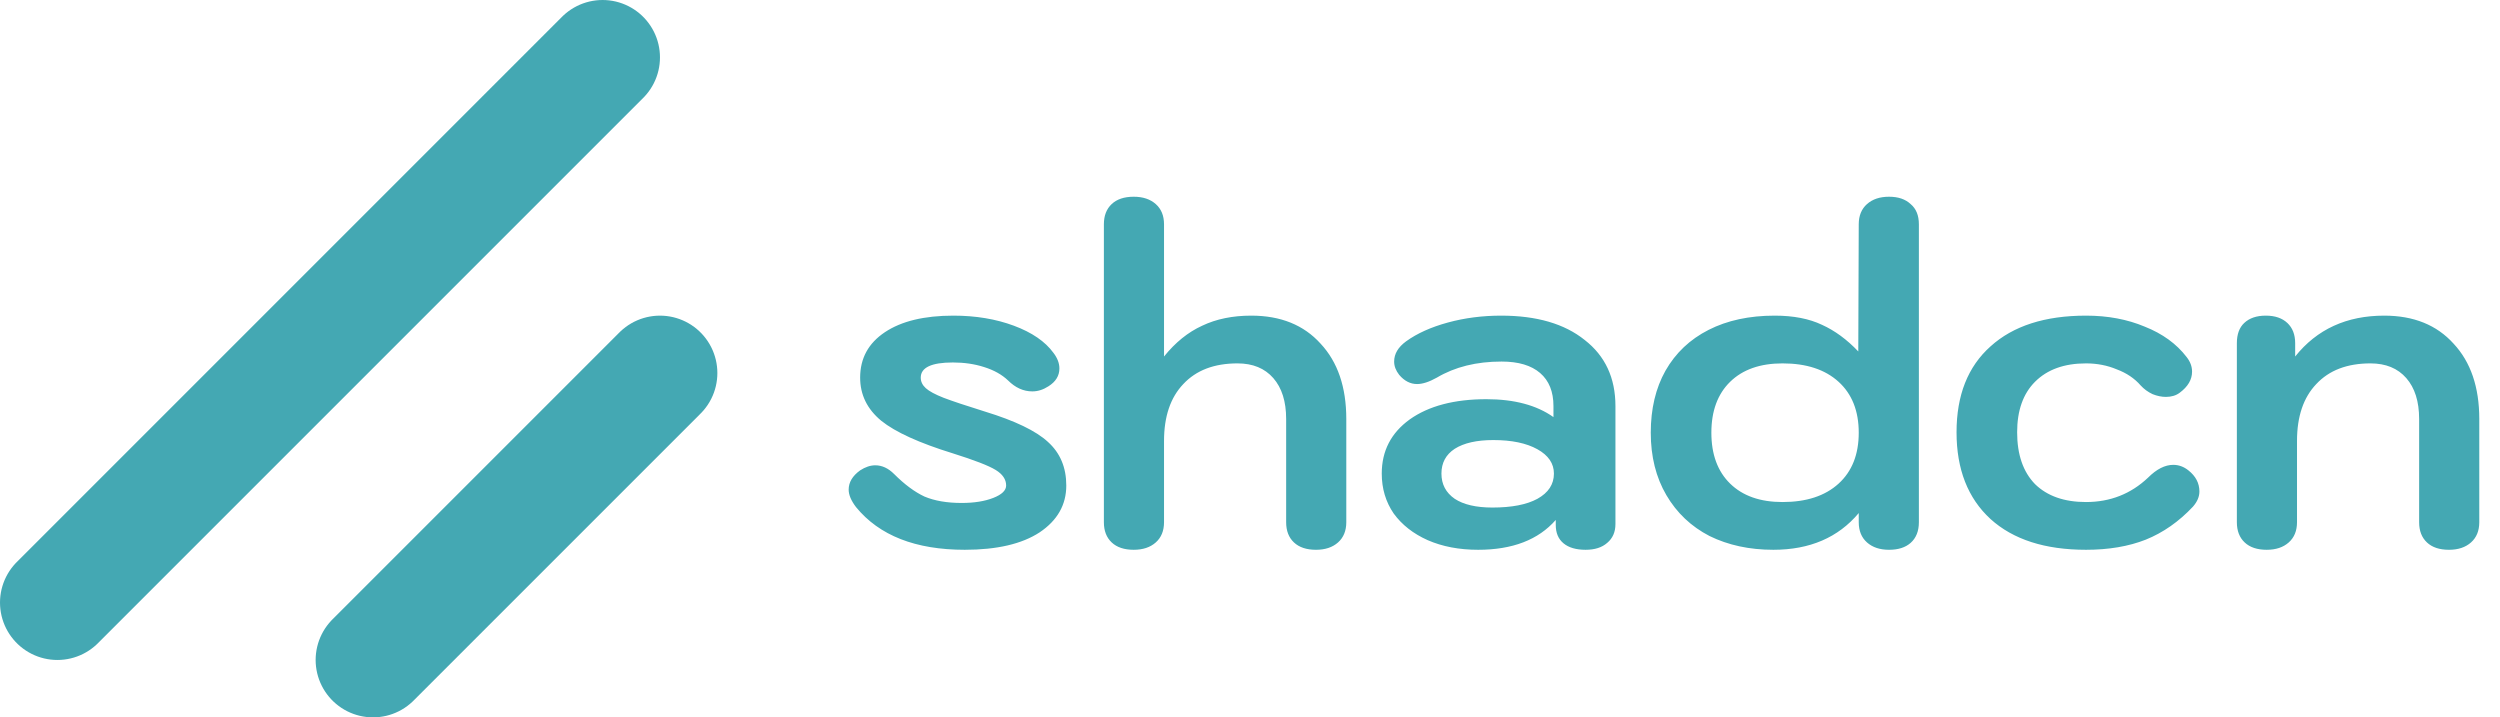 <svg width="697" height="200" viewBox="0 0 697 200" fill="none" xmlns="http://www.w3.org/2000/svg">
<path d="M184 104L104 184" stroke="#44A8B3" stroke-width="32" stroke-linecap="round" stroke-linejoin="round"/>
<path d="M168 16L16 168" stroke="#44A8B3" stroke-width="32" stroke-linecap="round" stroke-linejoin="round"/>
<path d="M268.992 153.28C255.253 153.28 245.141 149.312 238.656 141.376C237.291 139.584 236.608 137.963 236.608 136.512C236.608 134.464 237.675 132.672 239.808 131.136C241.259 130.197 242.667 129.728 244.032 129.728C245.909 129.728 247.659 130.539 249.28 132.16C252.181 135.061 254.997 137.152 257.728 138.432C260.544 139.627 264 140.224 268.096 140.224C271.595 140.224 274.539 139.755 276.928 138.816C279.317 137.877 280.512 136.725 280.512 135.36C280.512 133.653 279.531 132.203 277.568 131.008C275.605 129.813 271.637 128.277 265.664 126.4C256.277 123.499 249.621 120.469 245.696 117.312C241.771 114.069 239.808 110.059 239.808 105.28C239.808 99.904 242.112 95.68 246.72 92.608C251.328 89.536 257.685 88 265.792 88C272.021 88 277.653 88.939 282.688 90.816C287.723 92.693 291.392 95.211 293.696 98.368C294.805 99.819 295.36 101.269 295.36 102.72C295.36 104.768 294.336 106.432 292.288 107.712C290.837 108.651 289.344 109.12 287.808 109.12C285.333 109.12 283.072 108.096 281.024 106.048C279.317 104.427 277.099 103.189 274.368 102.336C271.723 101.483 268.821 101.056 265.664 101.056C259.691 101.056 256.704 102.464 256.704 105.28C256.704 106.389 257.173 107.371 258.112 108.224C259.051 109.077 260.715 109.973 263.104 110.912C265.579 111.851 269.419 113.131 274.624 114.752C282.987 117.312 288.832 120.128 292.16 123.2C295.573 126.272 297.28 130.325 297.28 135.36C297.28 140.736 294.805 145.088 289.856 148.416C284.907 151.659 277.952 153.28 268.992 153.28ZM316.083 153.28C313.438 153.28 311.39 152.597 309.939 151.232C308.488 149.867 307.763 147.989 307.763 145.6V62.528C307.763 60.139 308.488 58.261 309.939 56.896C311.39 55.531 313.438 54.848 316.083 54.848C318.643 54.848 320.691 55.531 322.227 56.896C323.763 58.261 324.531 60.139 324.531 62.528V99.392C327.688 95.467 331.23 92.608 335.155 90.816C339.08 88.939 343.646 88 348.851 88C357.043 88 363.486 90.603 368.179 95.808C372.958 100.928 375.347 107.925 375.347 116.8V145.6C375.347 147.989 374.579 149.867 373.043 151.232C371.507 152.597 369.459 153.28 366.899 153.28C364.254 153.28 362.206 152.597 360.755 151.232C359.304 149.867 358.579 147.989 358.579 145.6V116.8C358.579 111.936 357.384 108.139 354.995 105.408C352.606 102.677 349.278 101.312 345.011 101.312C338.526 101.312 333.491 103.232 329.907 107.072C326.323 110.827 324.531 116.117 324.531 122.944V145.6C324.531 147.989 323.763 149.867 322.227 151.232C320.691 152.597 318.643 153.28 316.083 153.28ZM412.113 153.28C406.822 153.28 402.129 152.384 398.033 150.592C394.022 148.8 390.865 146.325 388.561 143.168C386.342 139.925 385.233 136.213 385.233 132.032C385.233 125.717 387.836 120.683 393.041 116.928C398.332 113.173 405.457 111.296 414.417 111.296C422.182 111.296 428.412 112.96 433.105 116.288V113.216C433.105 109.205 431.868 106.133 429.393 104C426.918 101.867 423.334 100.8 418.641 100.8C411.644 100.8 405.628 102.293 400.593 105.28C398.46 106.475 396.625 107.072 395.089 107.072C393.212 107.072 391.548 106.219 390.097 104.512C389.158 103.317 388.689 102.08 388.689 100.8C388.689 98.667 389.798 96.789 392.017 95.168C395.089 92.949 398.972 91.2 403.665 89.92C408.358 88.64 413.308 88 418.513 88C428.412 88 436.177 90.261 441.809 94.784C447.526 99.221 450.385 105.365 450.385 113.216V146.112C450.385 148.331 449.617 150.08 448.081 151.36C446.63 152.64 444.625 153.28 442.065 153.28C439.42 153.28 437.372 152.683 435.921 151.488C434.47 150.293 433.745 148.587 433.745 146.368V144.96C428.881 150.507 421.67 153.28 412.113 153.28ZM416.081 141.504C421.457 141.504 425.638 140.693 428.625 139.072C431.697 137.365 433.233 135.019 433.233 132.032C433.233 129.216 431.697 126.955 428.625 125.248C425.553 123.541 421.457 122.688 416.337 122.688C411.729 122.688 408.145 123.499 405.585 125.12C403.11 126.741 401.873 129.045 401.873 132.032C401.873 135.019 403.11 137.365 405.585 139.072C408.06 140.693 411.558 141.504 416.081 141.504ZM494.409 153.28C487.753 153.28 481.822 152 476.617 149.44C471.497 146.795 467.486 142.997 464.585 138.048C461.684 133.099 460.233 127.296 460.233 120.64C460.233 113.984 461.598 108.224 464.329 103.36C467.145 98.411 471.156 94.613 476.361 91.968C481.566 89.323 487.71 88 494.793 88C499.998 88 504.393 88.853 507.977 90.56C511.561 92.181 514.932 94.656 518.089 97.984L518.217 62.528C518.217 60.139 518.985 58.261 520.521 56.896C522.057 55.531 524.105 54.848 526.665 54.848C529.225 54.848 531.23 55.531 532.681 56.896C534.217 58.176 534.985 60.053 534.985 62.528V145.6C534.985 148.075 534.217 149.995 532.681 151.36C531.23 152.64 529.225 153.28 526.665 153.28C524.105 153.28 522.057 152.597 520.521 151.232C518.985 149.867 518.217 147.989 518.217 145.6V143.04C512.5 149.867 504.564 153.28 494.409 153.28ZM496.969 139.968C503.625 139.968 508.83 138.261 512.585 134.848C516.34 131.435 518.217 126.699 518.217 120.64C518.217 114.581 516.34 109.845 512.585 106.432C508.83 103.019 503.625 101.312 496.969 101.312C490.74 101.312 485.876 103.019 482.377 106.432C478.878 109.845 477.129 114.581 477.129 120.64C477.129 126.699 478.878 131.435 482.377 134.848C485.876 138.261 490.74 139.968 496.969 139.968ZM581.579 153.28C570.144 153.28 561.27 150.421 554.955 144.704C548.64 138.901 545.483 130.837 545.483 120.512C545.483 110.187 548.64 102.208 554.955 96.576C561.27 90.859 570.144 88 581.579 88C587.638 88 593.099 89.024 597.963 91.072C602.912 93.035 606.795 95.851 609.611 99.52C610.635 100.8 611.147 102.165 611.147 103.616C611.147 105.835 609.995 107.797 607.691 109.504C606.667 110.272 605.387 110.656 603.851 110.656C602.656 110.656 601.419 110.4 600.139 109.888C598.859 109.291 597.75 108.48 596.811 107.456C595.104 105.493 592.886 104 590.155 102.976C587.51 101.867 584.651 101.312 581.579 101.312C575.52 101.312 570.784 103.019 567.371 106.432C564.043 109.76 562.379 114.453 562.379 120.512C562.379 126.741 564.043 131.563 567.371 134.976C570.784 138.304 575.52 139.968 581.579 139.968C588.32 139.968 594.08 137.707 598.859 133.184C601.248 130.795 603.595 129.6 605.899 129.6C607.435 129.6 608.843 130.112 610.123 131.136C612.171 132.757 613.195 134.72 613.195 137.024C613.195 138.475 612.598 139.883 611.403 141.248C607.478 145.429 603.083 148.501 598.219 150.464C593.44 152.341 587.894 153.28 581.579 153.28ZM631.958 153.28C629.313 153.28 627.265 152.597 625.814 151.232C624.363 149.867 623.638 147.989 623.638 145.6V95.68C623.638 93.205 624.321 91.328 625.686 90.048C627.137 88.683 629.142 88 631.702 88C634.262 88 636.267 88.683 637.718 90.048C639.169 91.413 639.894 93.291 639.894 95.68V99.392C645.953 91.797 654.23 88 664.726 88C672.918 88 679.361 90.603 684.054 95.808C688.833 100.928 691.222 107.925 691.222 116.8V145.6C691.222 147.989 690.454 149.867 688.918 151.232C687.382 152.597 685.334 153.28 682.774 153.28C680.129 153.28 678.081 152.597 676.63 151.232C675.179 149.867 674.454 147.989 674.454 145.6V116.8C674.454 111.936 673.259 108.139 670.87 105.408C668.481 102.677 665.153 101.312 660.886 101.312C654.401 101.312 649.366 103.232 645.782 107.072C642.198 110.827 640.406 116.117 640.406 122.944V145.6C640.406 147.989 639.638 149.867 638.102 151.232C636.566 152.597 634.518 153.28 631.958 153.28Z" fill="#44A8B3"/>
</svg>

